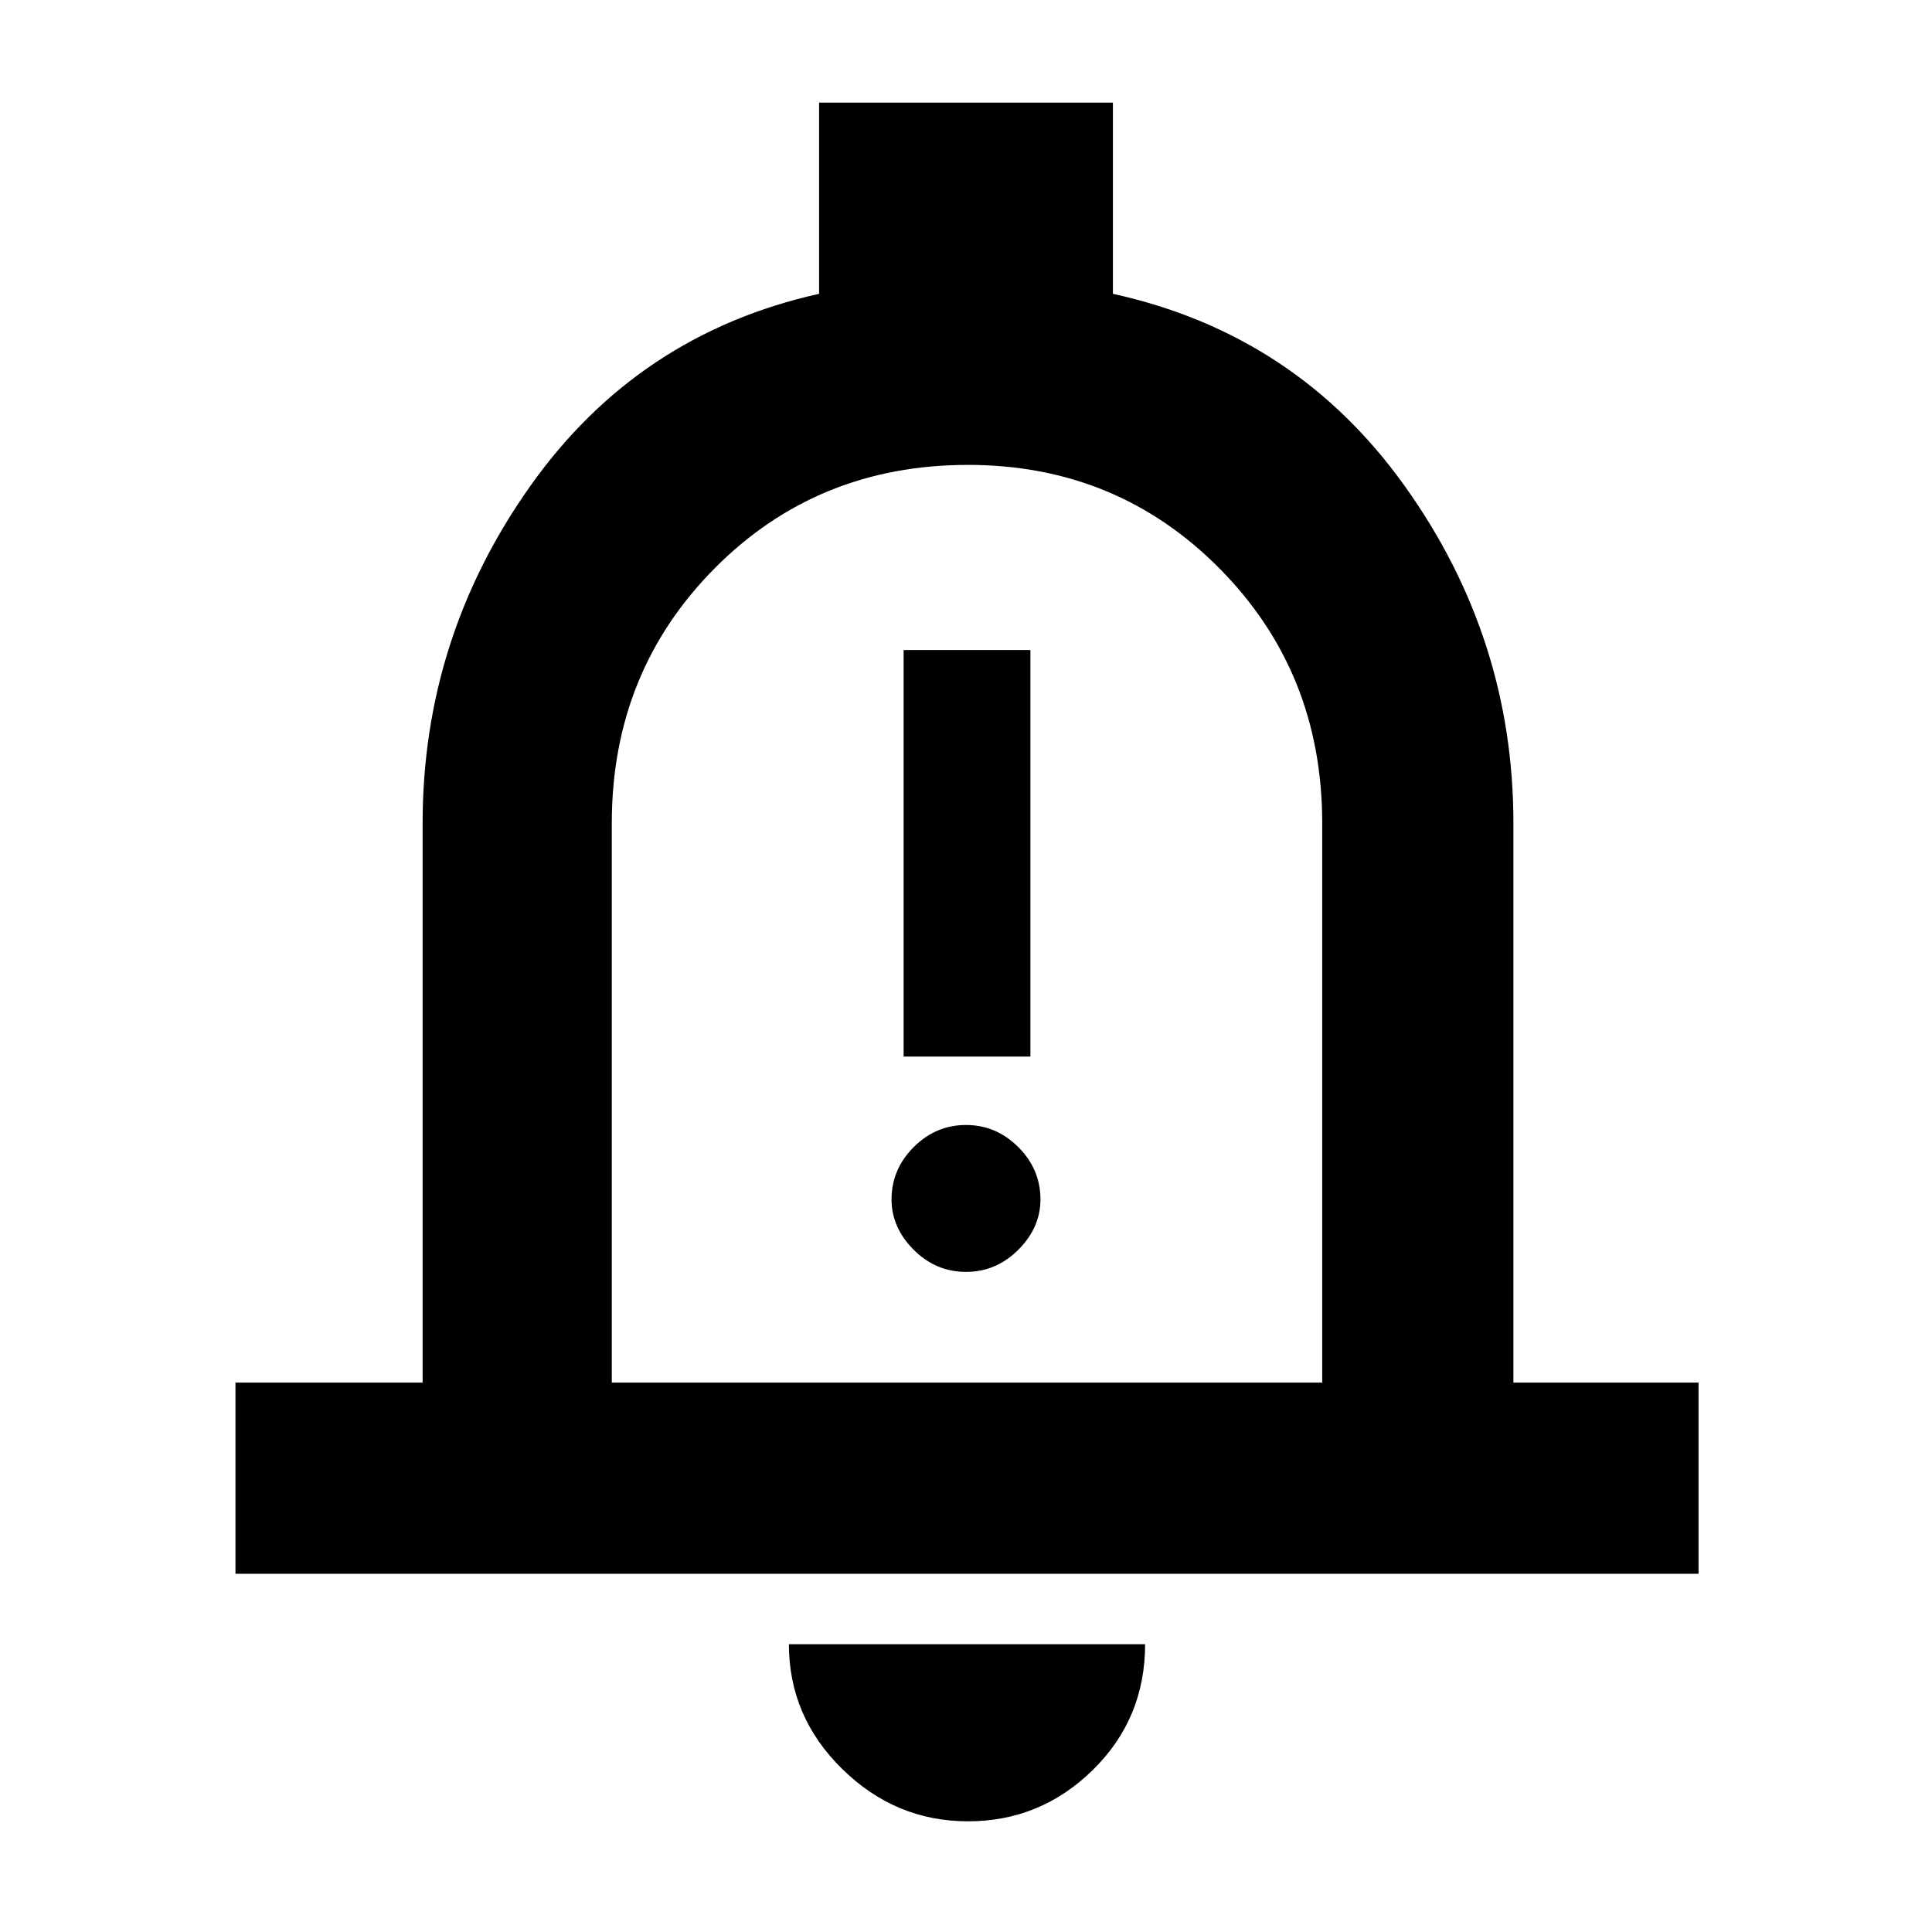 <svg xmlns="http://www.w3.org/2000/svg" width="48" height="48" viewBox="0 0 48 48"><path d="M22.45 26.25h3.15v-10.1h-3.15ZM24 31.6q.75 0 1.3-.55t.55-1.25q0-.75-.55-1.3t-1.3-.55q-.75 0-1.3.55t-.55 1.3q0 .7.55 1.25t1.3.55ZM5.85 39.1v-4.75h4.65v-13.9q0-4.6 2.675-8.375Q15.85 8.3 20.35 7.3V2.55h7.3V7.3q4.55 1 7.25 4.775 2.7 3.775 2.7 8.375v13.9h4.6v4.75ZM24 23.3Zm.05 21.95q-1.8 0-3.125-1.3t-1.325-3.1h8.85q0 1.85-1.3 3.125t-3.1 1.275Zm-8.85-10.9h17.65v-13.9q0-3.75-2.55-6.325t-6.25-2.575q-3.75 0-6.3 2.575T15.2 20.45Z"/></svg>